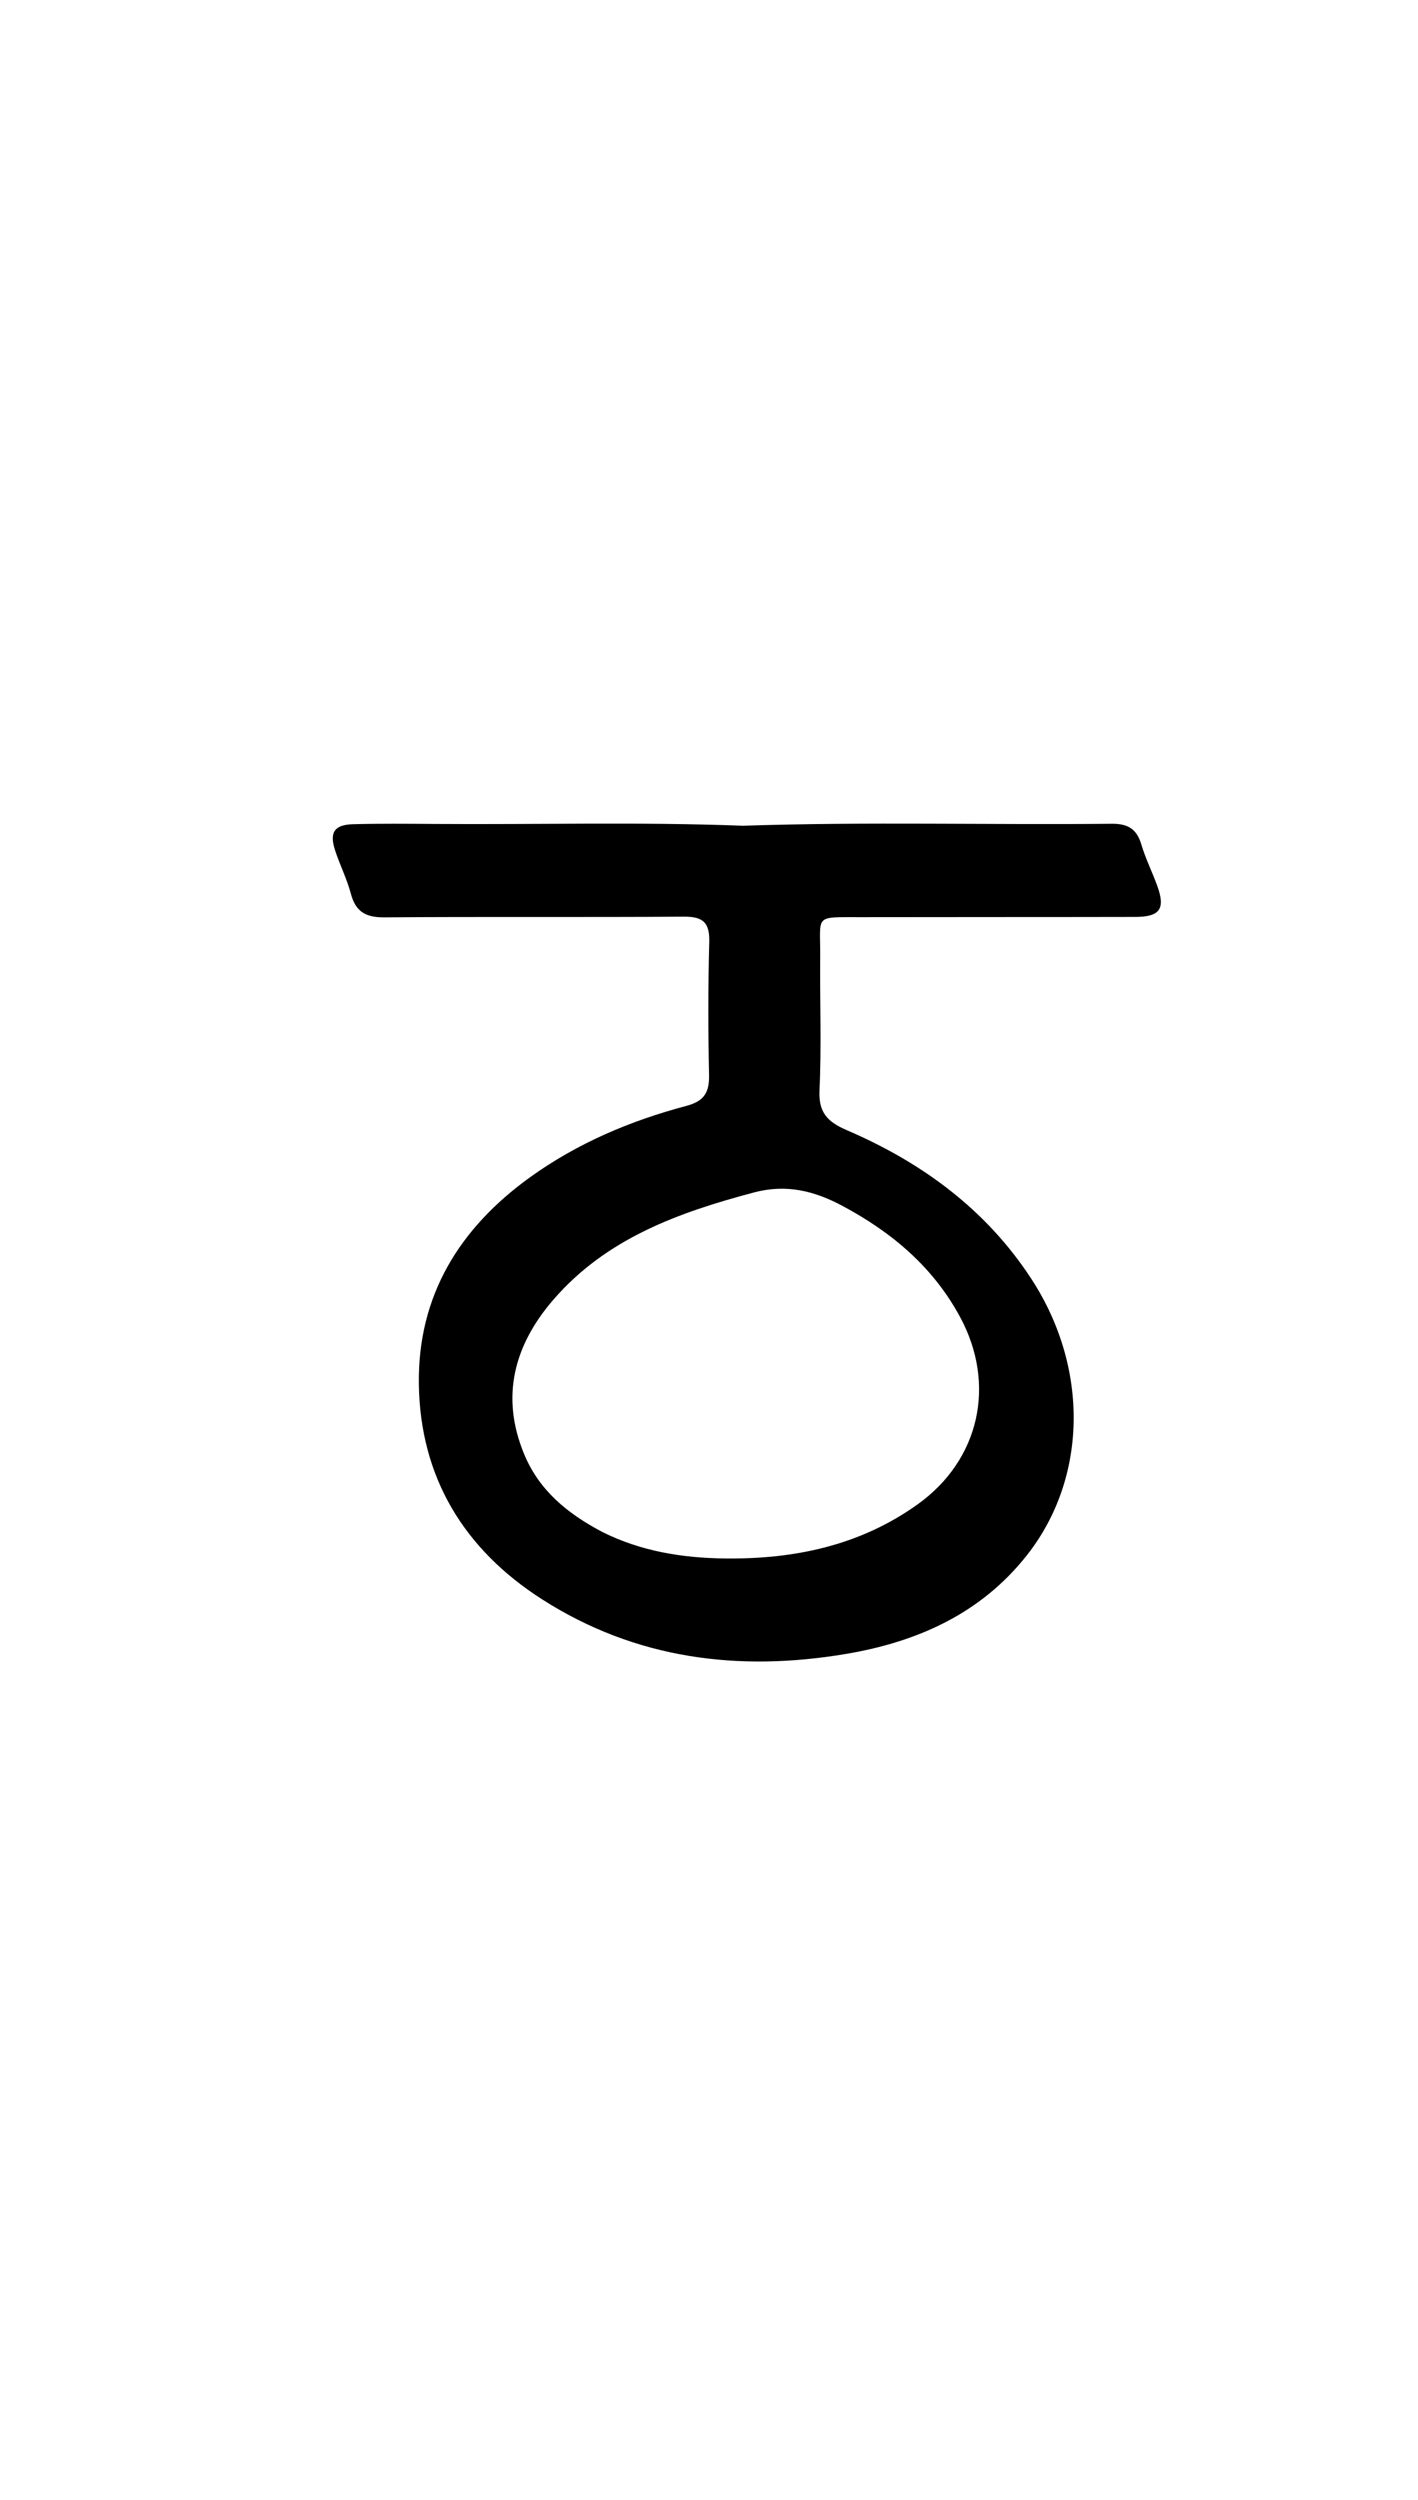 <svg version="1.1" id="Layer_1" xmlns="http://www.w3.org/2000/svg" xmlns:xlink="http://www.w3.org/1999/xlink" x="0px" y="0px"
	 width="100%" viewBox="0 0 336 592" enable-background="new 0 0 336 592" xml:space="preserve">
<path fill="#000000" opacity="1" stroke="none" 
	d="
M176.052,195.546 
	C205.477,194.563 234.462,195.38 263.442,195.078 
	C267.14,195.039 269.336,196.245 270.422,199.914 
	C271.411,203.253 272.987,206.413 274.188,209.695 
	C276.202,215.2 274.896,217.126 269.037,217.138 
	C247.381,217.186 225.725,217.153 204.069,217.196 
	C192.637,217.219 194.444,216.487 194.348,226.696 
	C194.249,237.19 194.68,247.703 194.179,258.174 
	C193.922,263.547 196.159,265.708 200.692,267.657 
	C218.486,275.309 233.677,286.439 244.392,302.869 
	C258.143,323.953 257.696,350.086 243.321,368.307 
	C232.409,382.139 217.36,388.822 200.483,391.668 
	C175.009,395.964 150.613,392.9 128.496,378.771 
	C110,366.956 99.54,349.897 99.248,327.729 
	C98.972,306.819 108.889,290.823 125.588,278.797 
	C136.808,270.718 149.363,265.41 162.639,261.888 
	C166.861,260.767 168.105,258.705 168.014,254.548 
	C167.784,244.059 167.781,233.556 168.06,223.068 
	C168.183,218.464 166.576,217.041 162.024,217.075 
	C138.37,217.252 114.714,217.054 91.06,217.242 
	C86.669,217.277 84.274,215.925 83.135,211.636 
	C82.2,208.115 80.511,204.801 79.384,201.321 
	C78.021,197.11 79.233,195.302 83.666,195.183 
	C90.158,195.01 96.659,195.076 103.155,195.123 
	C127.304,195.3 151.459,194.609 176.052,195.546 
M142.736,362.797 
	C151.861,367.36 161.656,368.944 171.717,369.067 
	C188.204,369.268 203.805,366.017 217.469,356.224 
	C232.169,345.689 236.08,327.82 227.518,311.928 
	C221.12,300.053 211.362,291.855 199.674,285.597 
	C193.024,282.035 186.376,280.343 178.69,282.379 
	C160.762,287.129 143.641,293.283 131.091,307.824 
	C121.826,318.56 118.546,330.735 124.207,344.377 
	C127.695,352.784 134.211,358.318 142.736,362.797 
z"/>
</svg>
